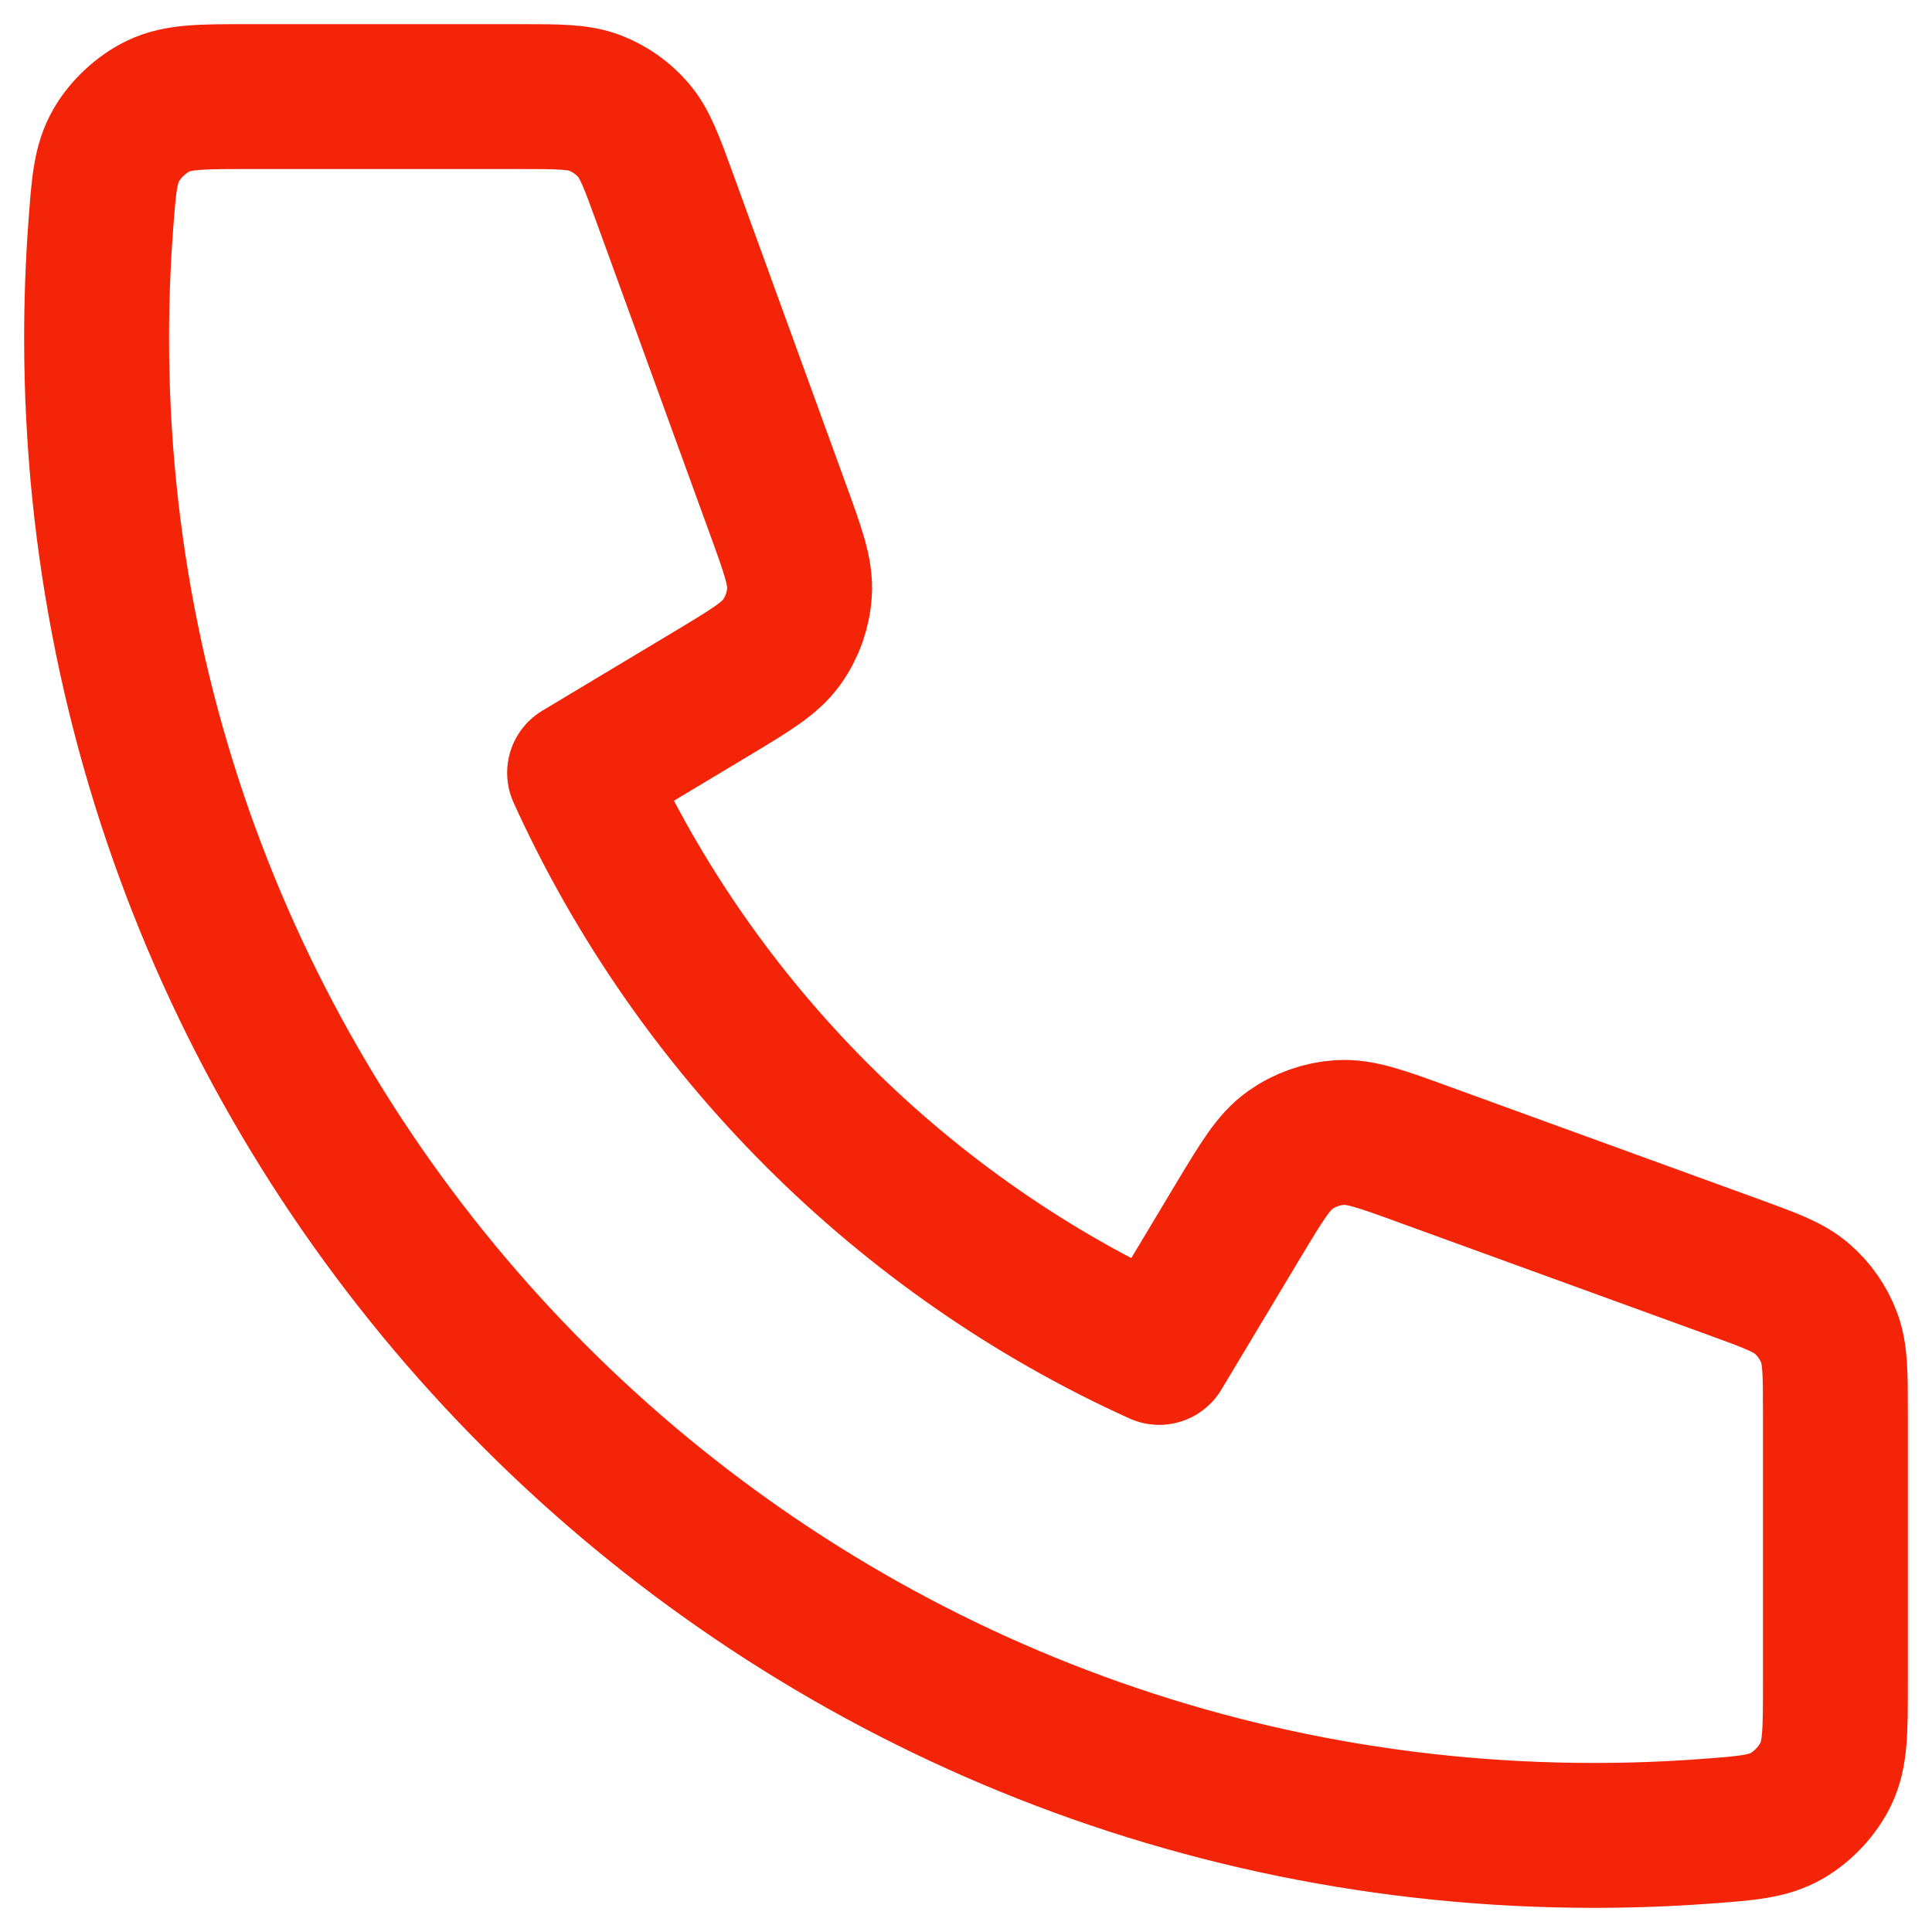 <svg width="20" height="20" viewBox="0 0 20 20" fill="none" xmlns="http://www.w3.org/2000/svg">
<path d="M1 3.5C1 12.06 7.94 19 16.5 19C16.886 19 17.269 18.986 17.648 18.958C18.083 18.926 18.301 18.91 18.499 18.796C18.663 18.702 18.819 18.535 18.901 18.364C19 18.158 19 17.918 19 17.438V14.621C19 14.217 19 14.015 18.933 13.842C18.875 13.689 18.779 13.553 18.656 13.446C18.516 13.324 18.326 13.255 17.947 13.117L14.74 11.951C14.299 11.79 14.078 11.71 13.868 11.724C13.684 11.736 13.506 11.799 13.355 11.906C13.184 12.027 13.063 12.229 12.821 12.631L12 14C9.35 12.8 7.202 10.649 6 8L7.369 7.179C7.771 6.937 7.973 6.816 8.094 6.645C8.201 6.494 8.264 6.316 8.276 6.132C8.29 5.922 8.21 5.702 8.049 5.26L6.883 2.053C6.745 1.674 6.676 1.484 6.554 1.344C6.447 1.22 6.311 1.125 6.158 1.066C5.985 1 5.783 1 5.379 1H2.562C2.082 1 1.842 1 1.636 1.099C1.466 1.181 1.298 1.337 1.204 1.501C1.09 1.699 1.074 1.917 1.042 2.352C1.014 2.731 1 3.114 1 3.5Z" stroke="#F42408" stroke-width="1.5" stroke-linecap="round" stroke-linejoin="round"/>
</svg>
